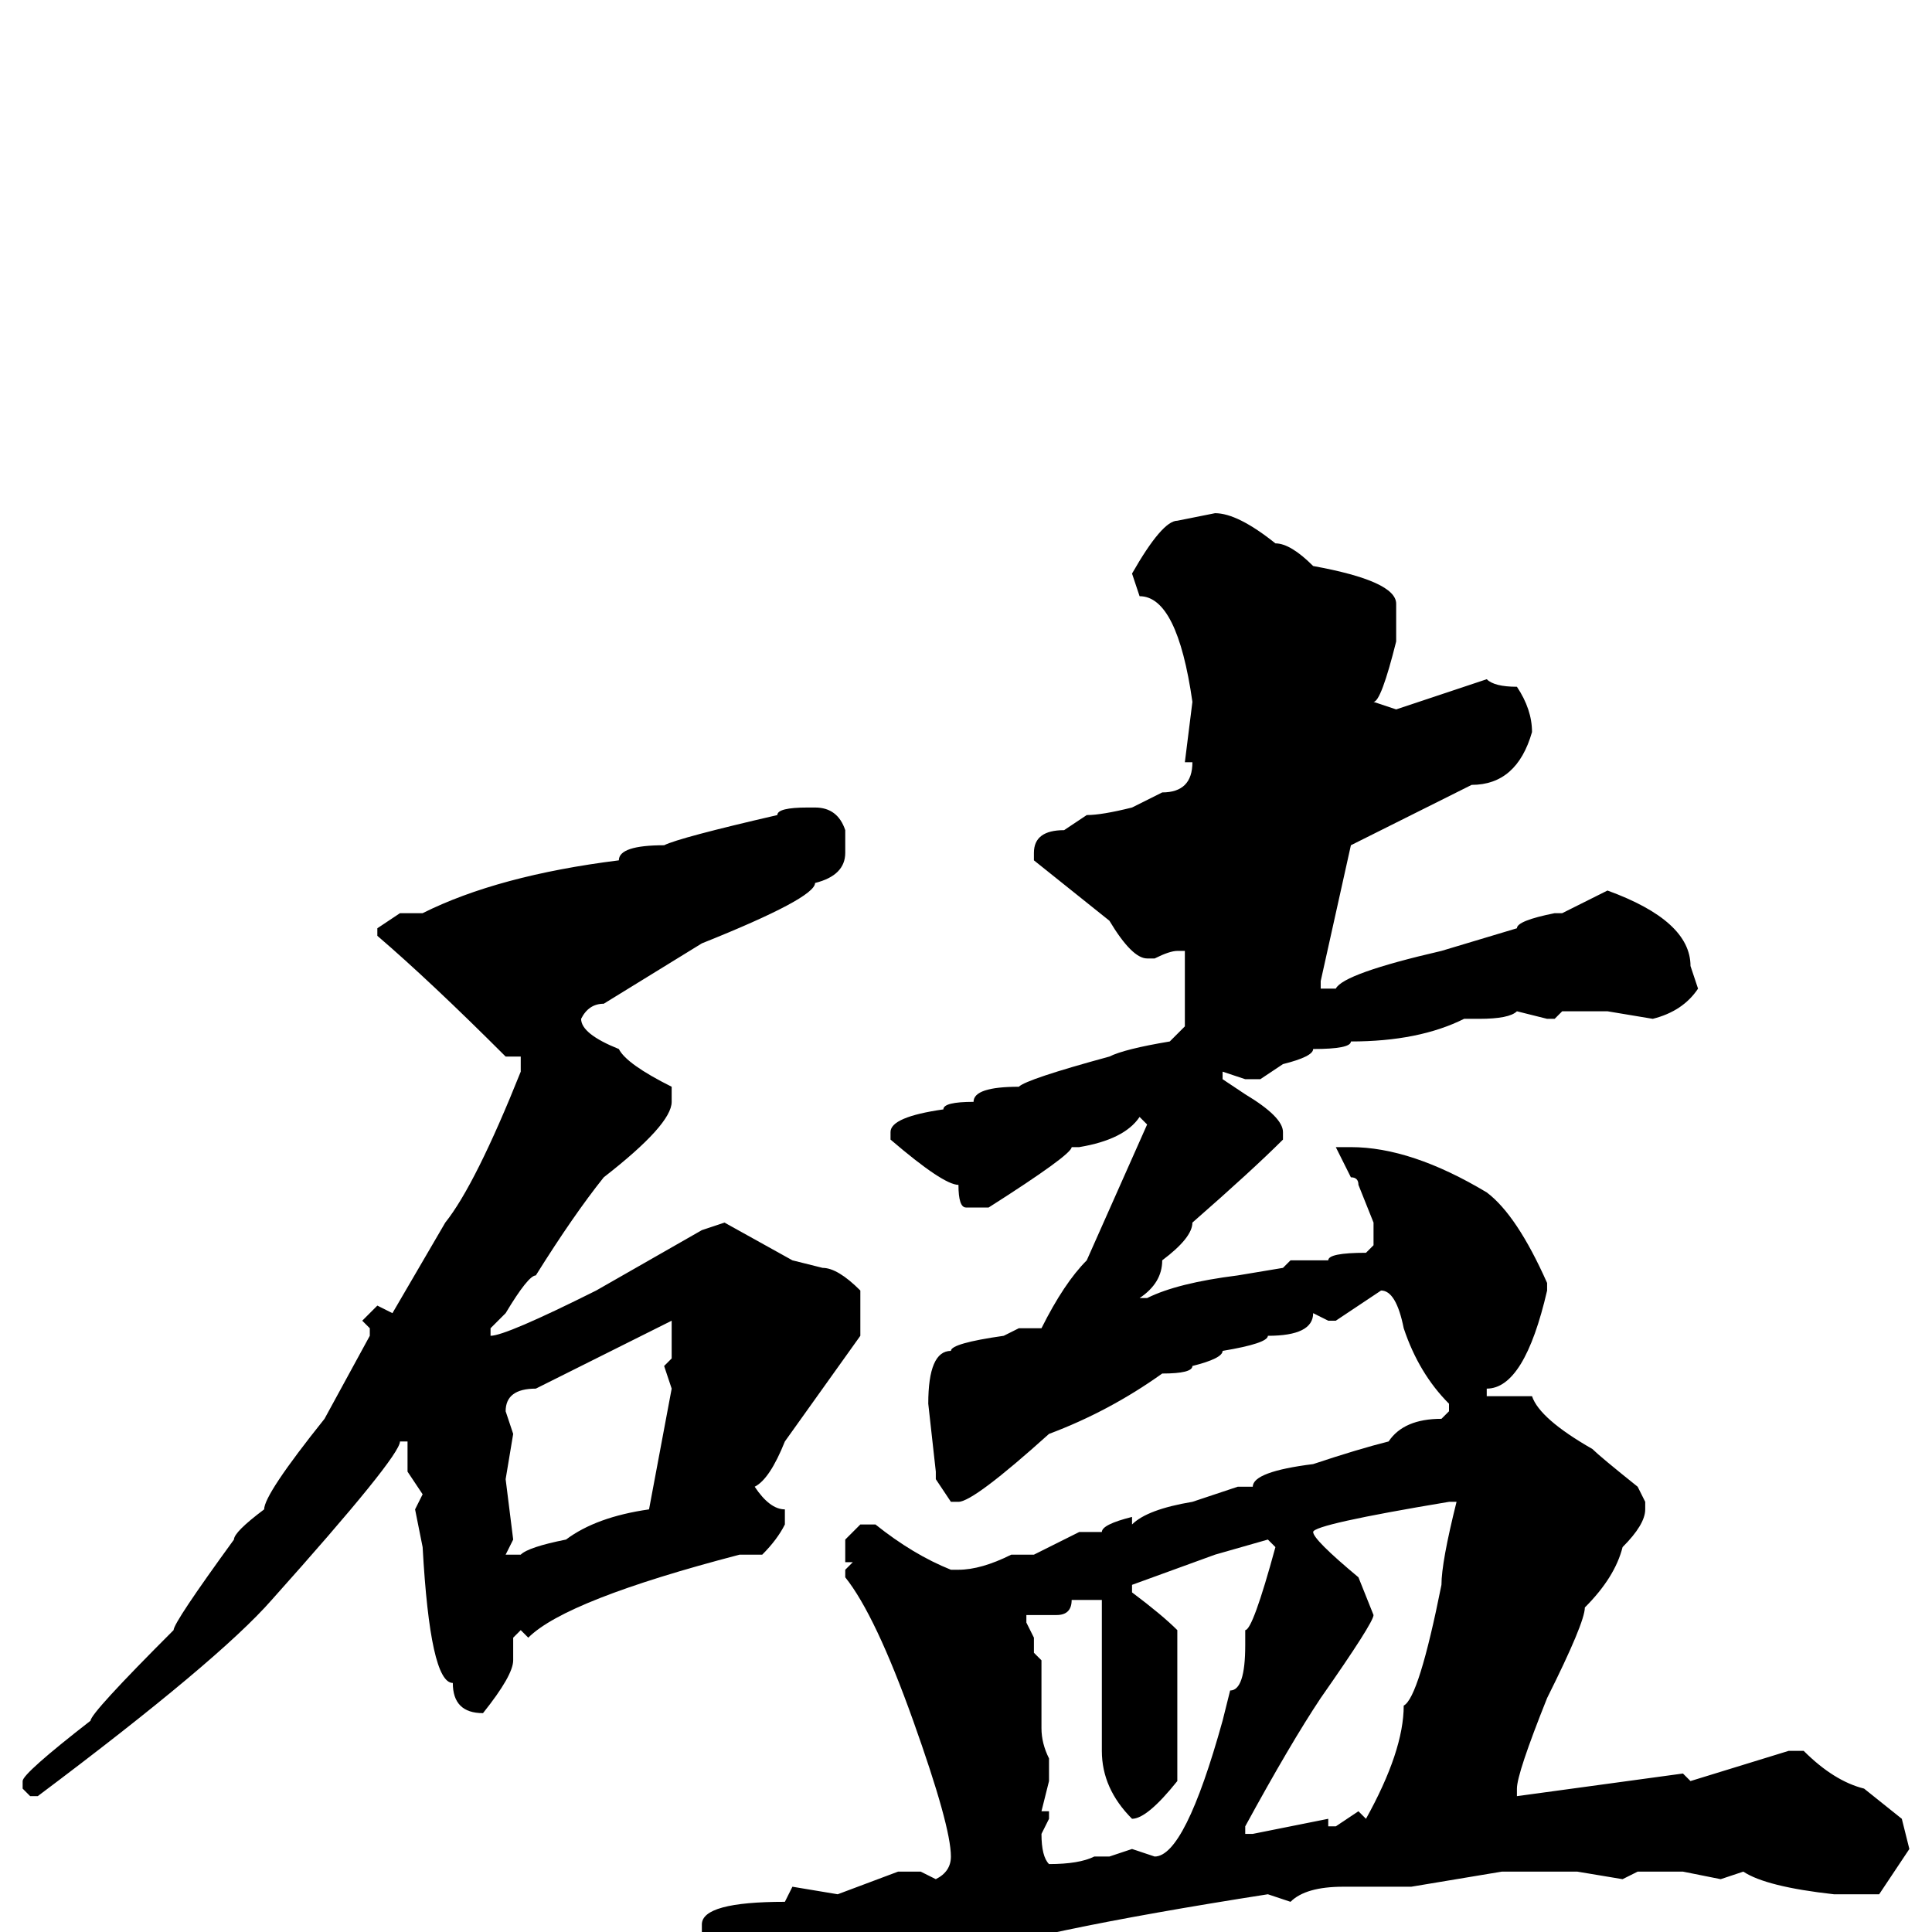<svg xmlns="http://www.w3.org/2000/svg" viewBox="0 -256 256 256">
	<path fill="#000000" d="M161 -188Q164 -188 169 -184Q171 -184 174 -181Q185 -179 185 -176V-171Q183 -163 182 -163L185 -162L197 -166Q198 -165 201 -165Q203 -162 203 -159Q201 -152 195 -152L179 -144L175 -126V-125H177Q178 -127 191 -130L201 -133Q201 -134 206 -135H207L213 -138Q224 -134 224 -128L225 -125Q223 -122 219 -121L213 -122H210H207L206 -121H205L201 -122Q200 -121 196 -121H194Q188 -118 179 -118Q179 -117 174 -117Q174 -116 170 -115L167 -113H165L162 -114V-113L165 -111Q170 -108 170 -106V-105Q166 -101 158 -94Q158 -92 154 -89Q154 -86 151 -84H152Q156 -86 164 -87L170 -88L171 -89H176Q176 -90 181 -90L182 -91V-94L180 -99Q180 -100 179 -100L177 -104H178H179Q187 -104 197 -98Q201 -95 205 -86V-85Q202 -72 197 -72V-71H203Q204 -68 211 -64Q212 -63 217 -59L218 -57V-56Q218 -54 215 -51Q214 -47 210 -43Q210 -41 205 -31Q201 -21 201 -19V-18L223 -21L224 -20L237 -24H239Q243 -20 247 -19L252 -15L253 -11L249 -5H243Q234 -6 231 -8L228 -7L223 -8H219H217L215 -7L209 -8H201H199L187 -6H185H178Q173 -6 171 -4L168 -5Q136 0 125 4Q119 4 119 7Q109 10 107 13H104Q103 13 102 9Q101 9 93 2V-1Q93 -4 104 -4L105 -6L111 -5L119 -8H122L124 -7Q126 -8 126 -10Q126 -14 121 -28Q116 -42 112 -47V-48L113 -49H112V-52L114 -54H116Q121 -50 126 -48H127Q130 -48 134 -50H137L143 -53H146Q146 -54 150 -55V-54Q152 -56 158 -57L164 -59H166Q166 -61 174 -62Q180 -64 184 -65Q186 -68 191 -68L192 -69V-70Q188 -74 186 -80Q185 -85 183 -85L177 -81H176L174 -82Q174 -79 168 -79Q168 -78 162 -77Q162 -76 158 -75Q158 -74 154 -74Q147 -69 139 -66Q129 -57 127 -57H126L124 -60V-61L123 -70Q123 -77 126 -77Q126 -78 133 -79L135 -80H137H138Q141 -86 144 -89L152 -107L151 -108Q149 -105 143 -104H142Q142 -103 131 -96H128Q127 -96 127 -99Q125 -99 118 -105V-106Q118 -108 125 -109Q125 -110 129 -110Q129 -112 135 -112Q136 -113 147 -116Q149 -117 155 -118L157 -120V-122V-126V-130H156Q155 -130 153 -129H152Q150 -129 147 -134L137 -142V-143Q137 -146 141 -146L144 -148Q146 -148 150 -149L154 -151Q158 -151 158 -155H157L158 -163Q156 -177 151 -177L150 -180Q154 -187 156 -187ZM107 -149H108Q111 -149 112 -146V-143Q112 -140 108 -139Q108 -137 93 -131L80 -123Q78 -123 77 -121Q77 -119 82 -117Q83 -115 89 -112V-110Q89 -107 80 -100Q76 -95 71 -87Q70 -87 67 -82L65 -80V-79Q67 -79 79 -85L93 -93L96 -94L105 -89L109 -88Q111 -88 114 -85V-79L104 -65Q102 -60 100 -59Q102 -56 104 -56V-54Q103 -52 101 -50H98Q75 -44 70 -39L69 -40L68 -39V-38V-36Q68 -34 64 -29Q60 -29 60 -33Q57 -33 56 -51L55 -56L56 -58L54 -61V-64V-65H53Q53 -63 36 -44Q29 -36 5 -18H4L3 -19V-20Q3 -21 12 -28Q12 -29 23 -40Q23 -41 31 -52Q31 -53 35 -56Q35 -58 43 -68L49 -79V-80L48 -81L50 -83L52 -82L59 -94Q63 -99 69 -114V-116H67Q57 -126 50 -132V-133L53 -135H56Q66 -140 82 -142Q82 -144 88 -144Q90 -145 103 -148Q103 -149 107 -149ZM67 -69L68 -66L67 -60L68 -52L67 -50H68H69Q70 -51 75 -52Q79 -55 86 -56L89 -72L88 -75L89 -76V-77V-81L71 -72Q67 -72 67 -69ZM174 -53Q174 -52 180 -47L182 -42Q182 -41 175 -31Q171 -25 165 -14V-13H166L176 -15V-14H177L180 -16L181 -15Q186 -24 186 -30Q188 -31 191 -46Q191 -49 193 -57H192Q174 -54 174 -53ZM150 -45Q154 -42 156 -40V-37V-34V-31V-20Q152 -15 150 -15Q146 -19 146 -24V-25V-44H145H143H142Q142 -42 140 -42H136V-41L137 -39V-37L138 -36V-34V-32V-30V-29V-28V-27Q138 -25 139 -23V-20L138 -16H139V-15L138 -13Q138 -10 139 -9Q143 -9 145 -10H147L150 -11L153 -10Q157 -10 162 -28L163 -32Q165 -32 165 -38V-40Q166 -40 169 -51L168 -52L161 -50L150 -46Z"/>
</svg>
